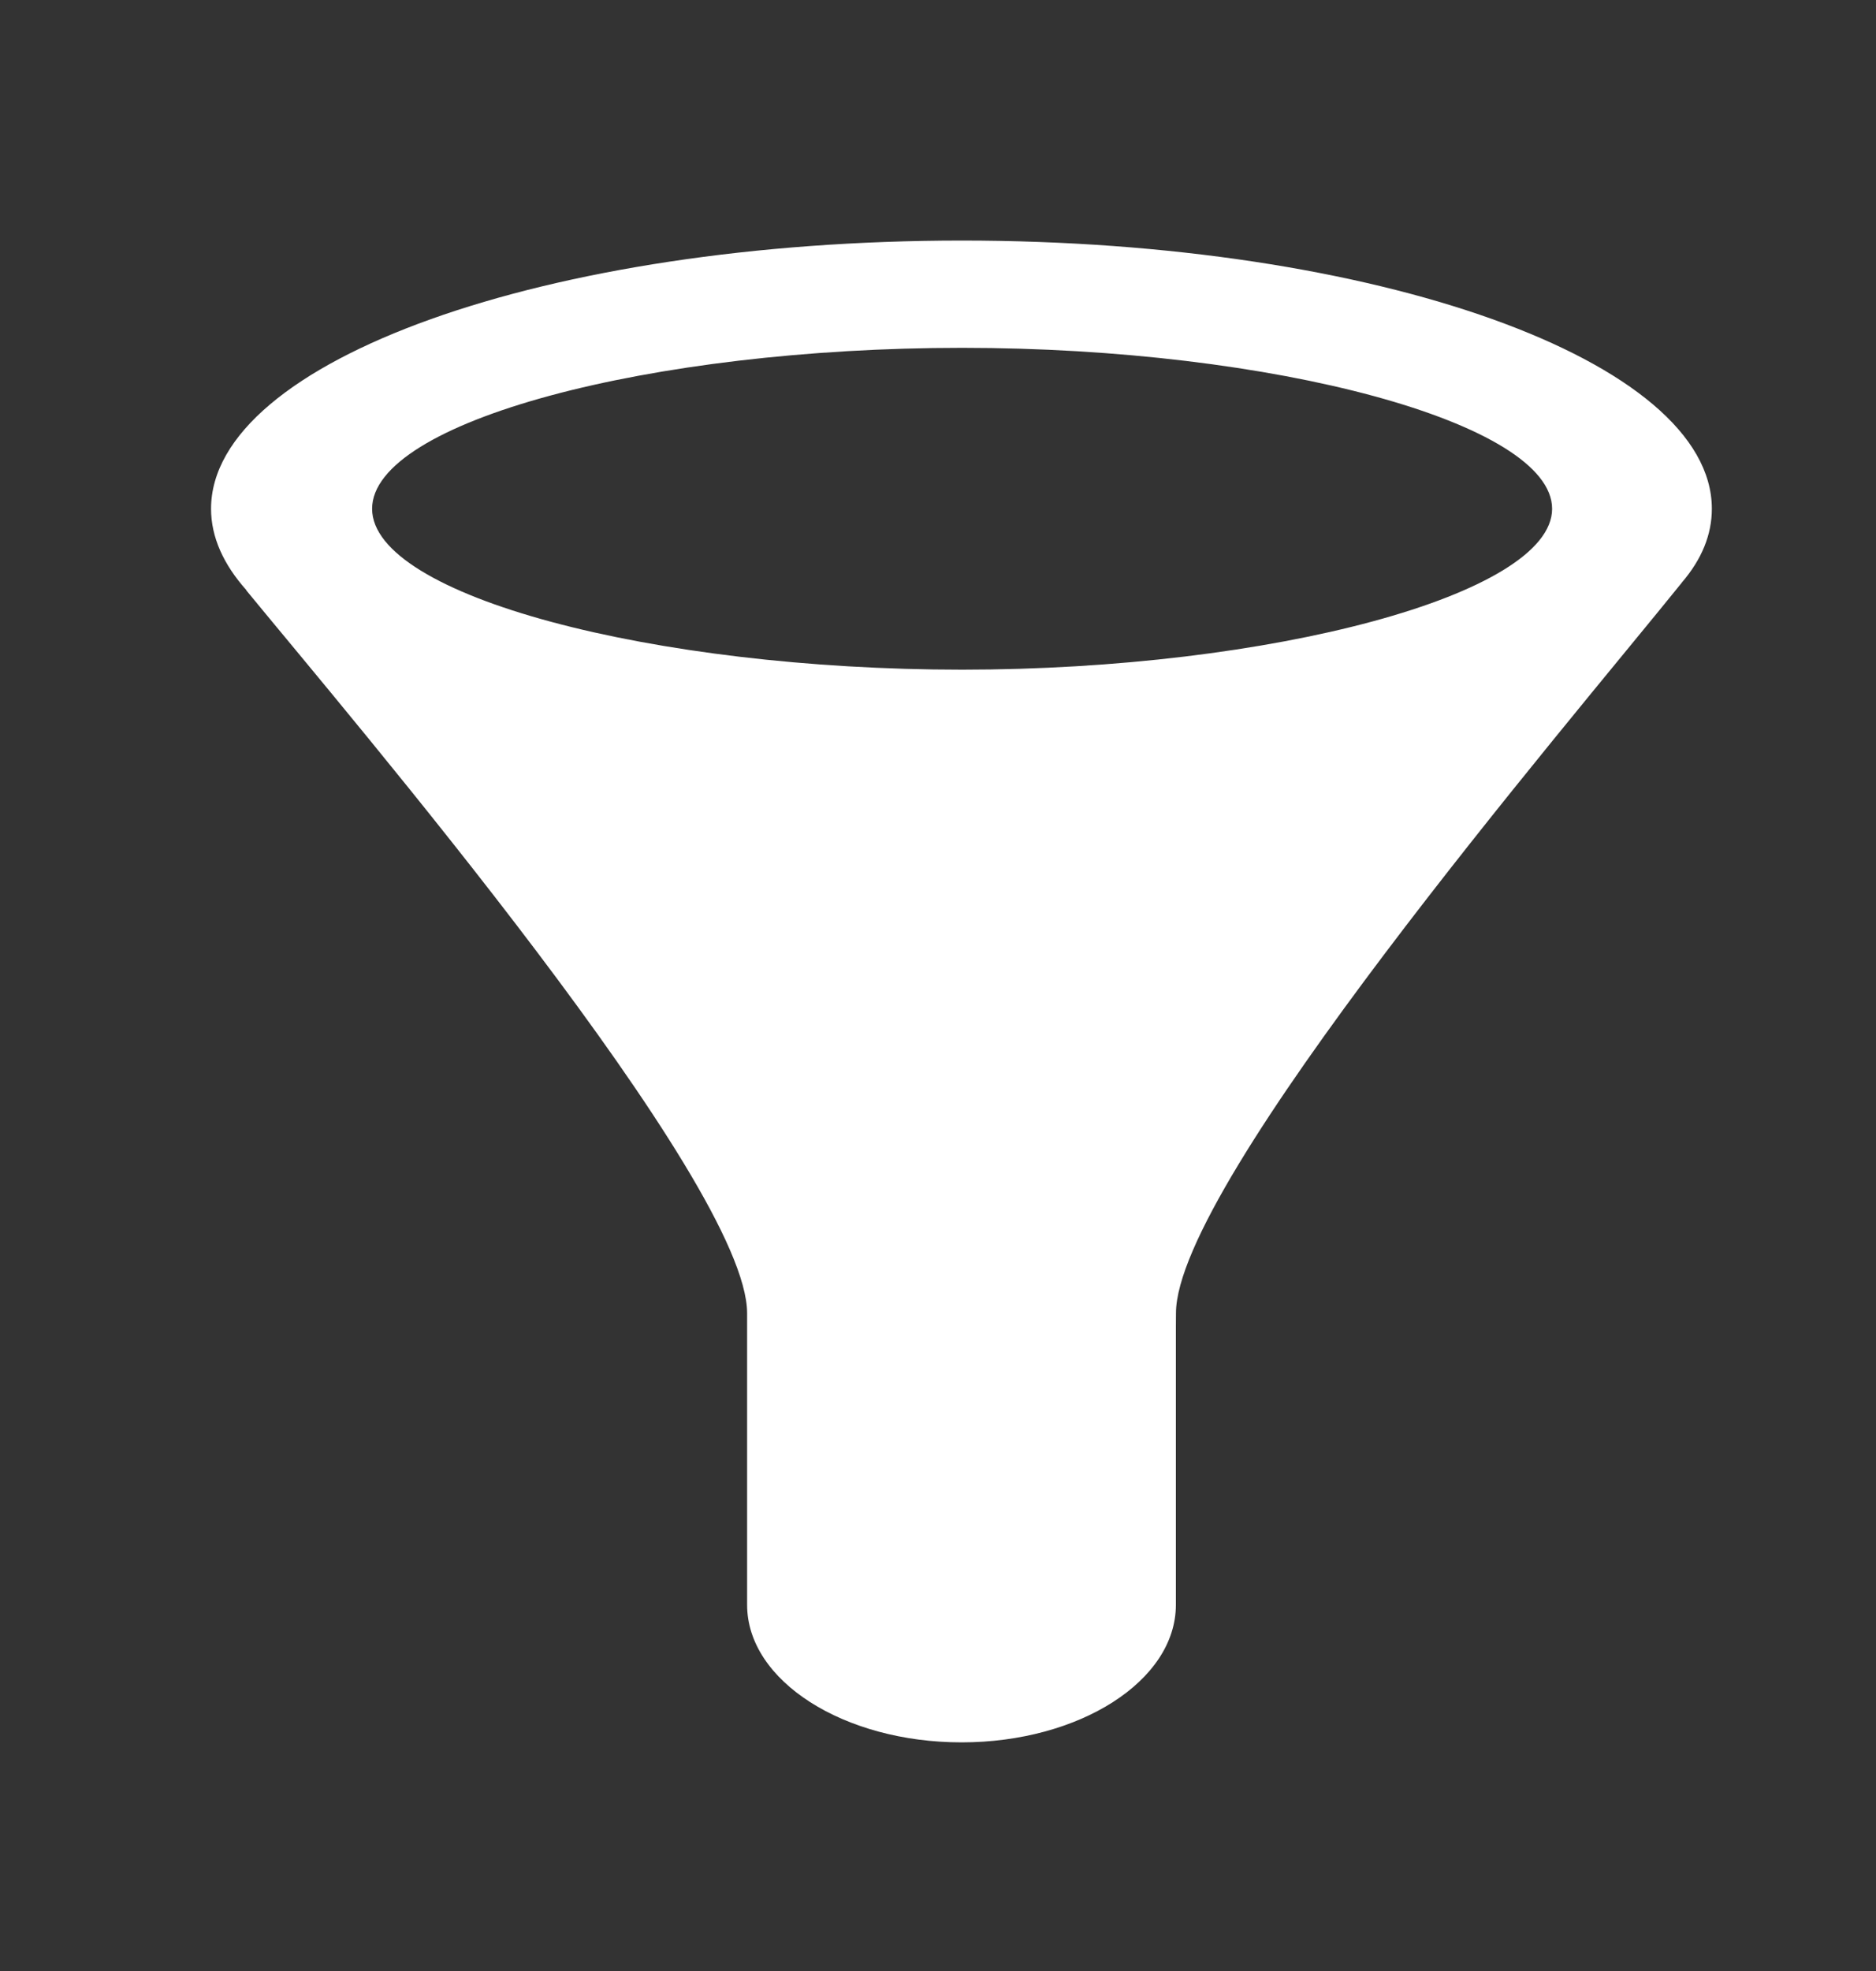 <svg width="20" height="21" viewBox="0 0 20 21" fill="none" xmlns="http://www.w3.org/2000/svg">
<rect x="0" y="0" width="20" height="21" fill="#333333" stroke="none"/>
<path d="M10.254 2.563C5.832 2.563 2.25 3.843 2.25 5.421C2.25 5.723 2.383 6.015 2.628 6.289L2.625 6.289C3.765 7.678 7.965 12.599 7.965 13.992V17.099C7.965 17.91 8.997 18.564 10.251 18.564C11.505 18.564 12.536 17.91 12.536 17.099V14.132C12.536 14.088 12.537 14.041 12.537 13.992C12.537 12.599 16.679 7.758 17.929 6.209V6.208C18.144 5.958 18.25 5.694 18.25 5.421C18.25 3.843 14.675 2.563 10.254 2.563ZM10.257 7.135C6.969 7.135 3.967 6.349 3.967 5.421C3.967 4.492 6.933 3.706 10.257 3.706C13.581 3.706 16.547 4.507 16.547 5.421C16.547 6.334 13.545 7.135 10.257 7.135Z" fill="white"/>
</svg>
